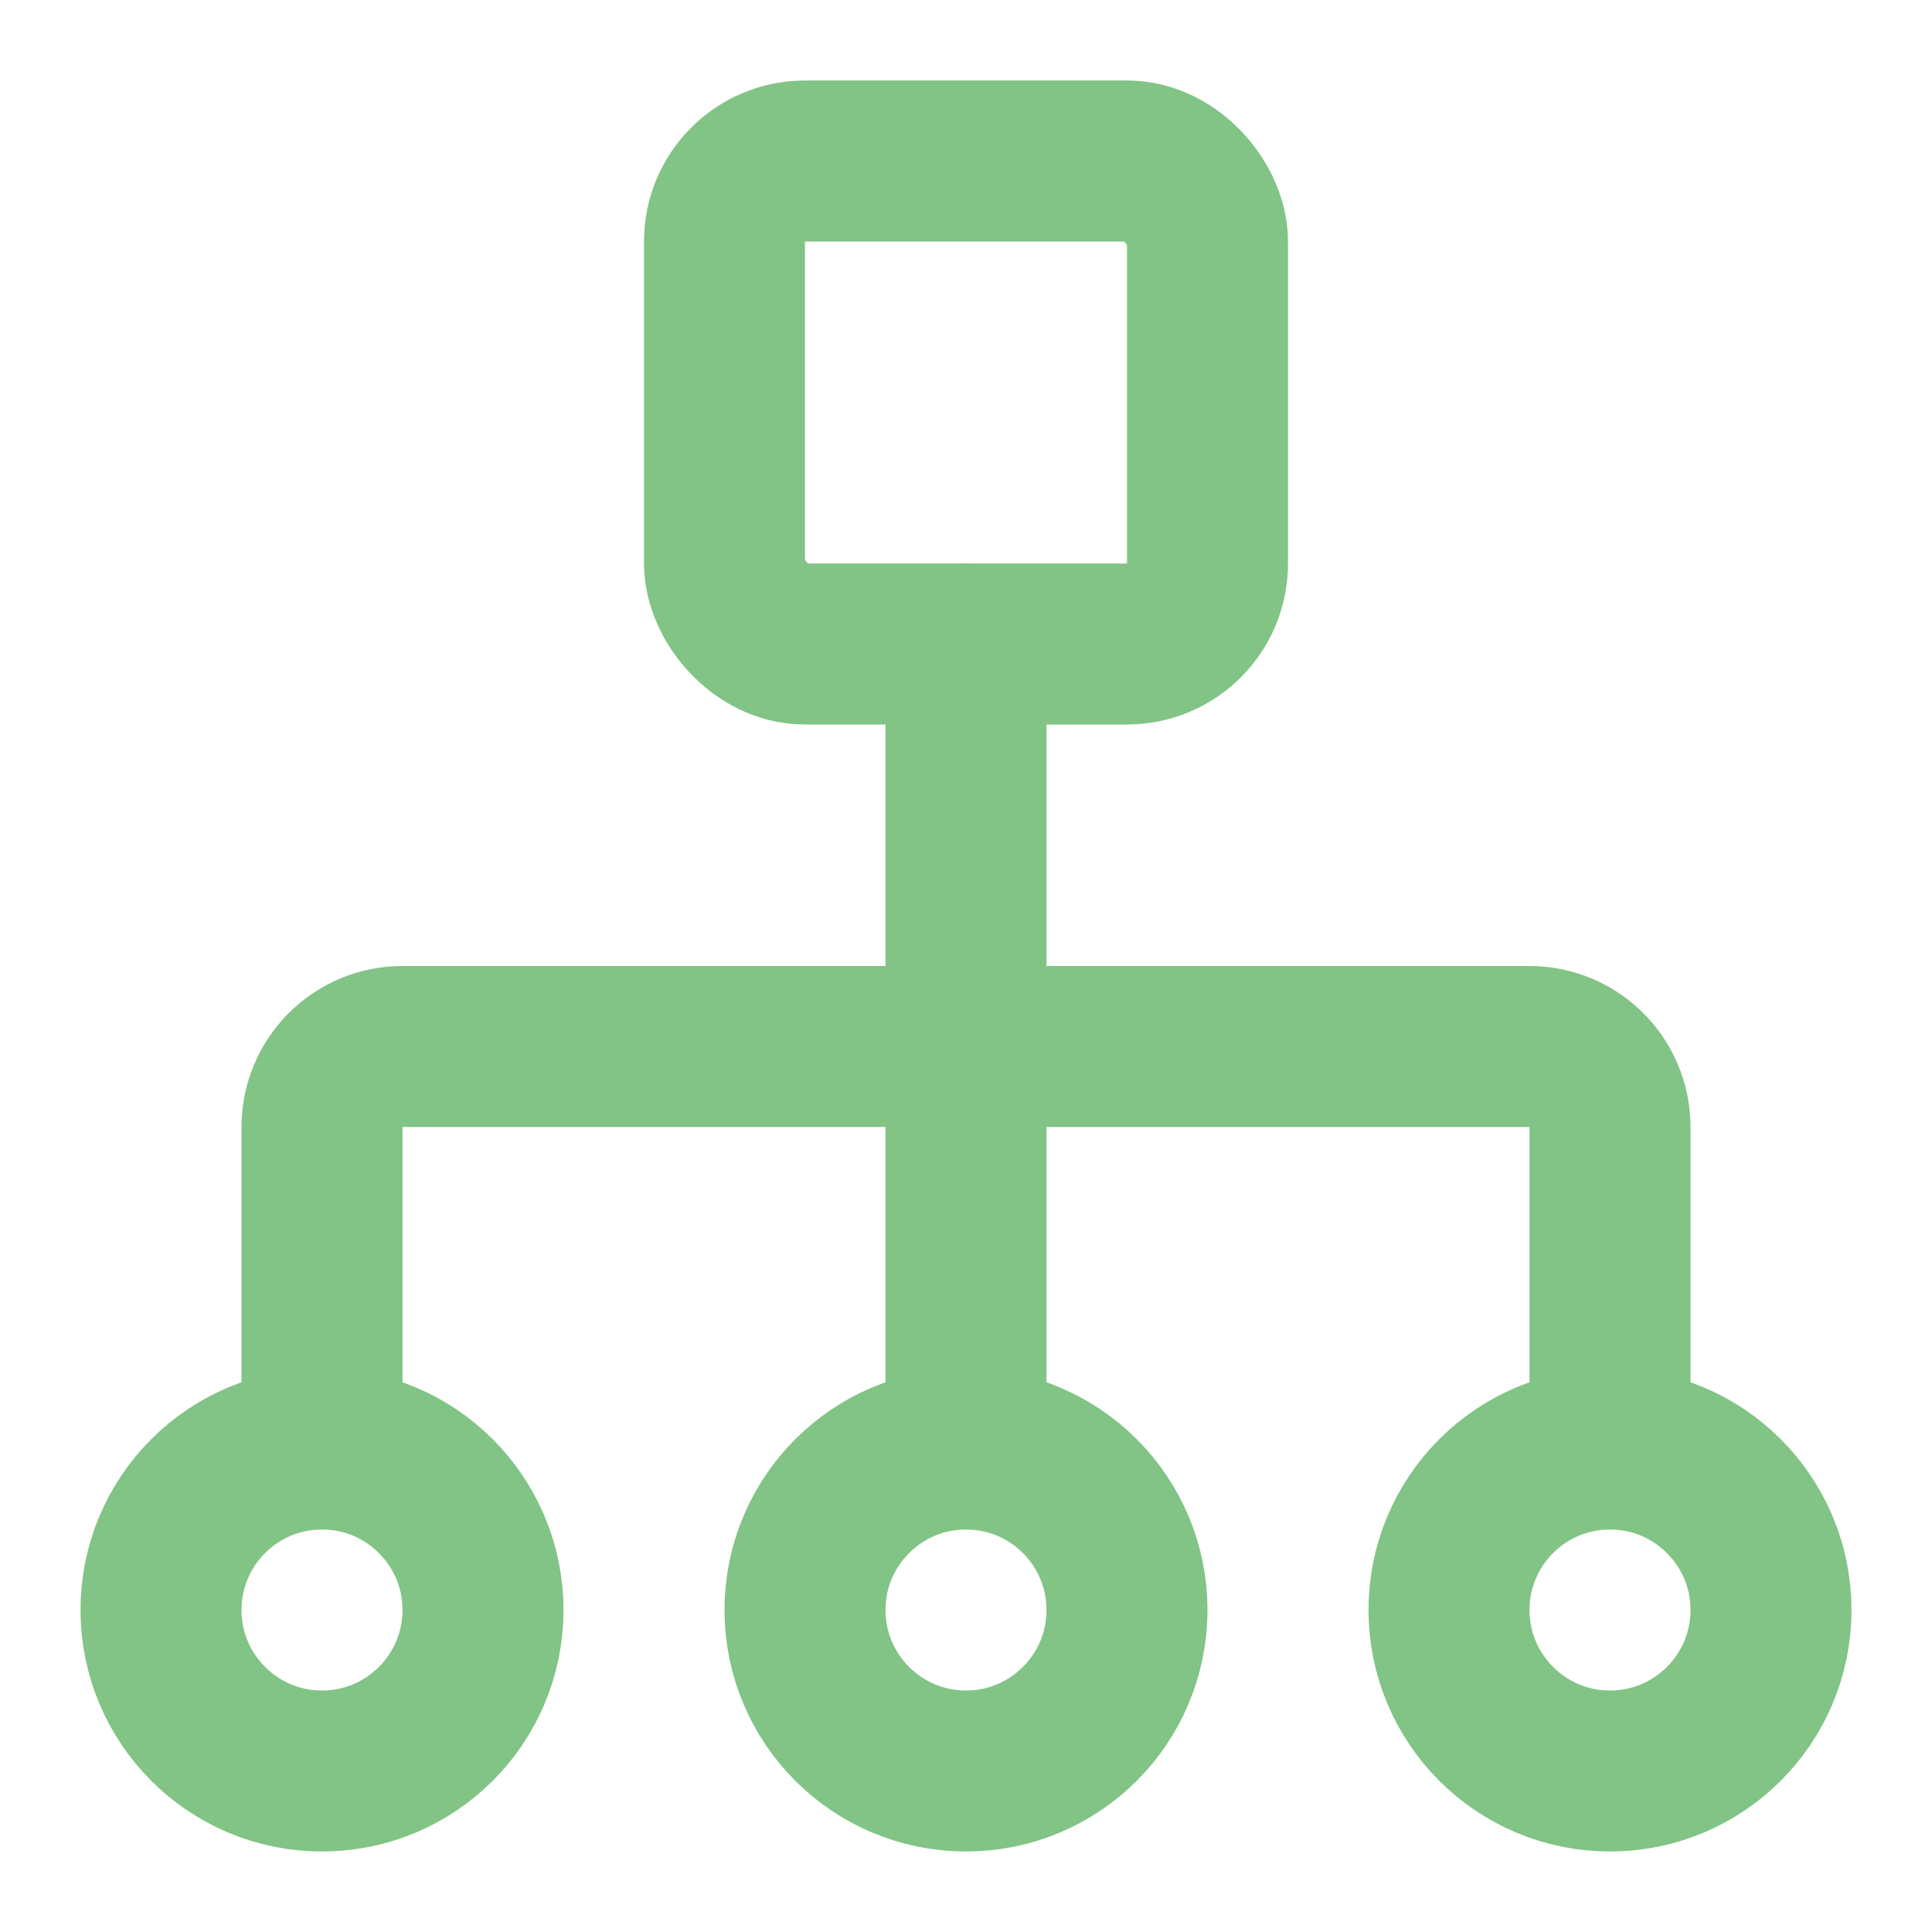 <svg width="24" height="24" viewBox="0 0 24 24" fill="none" xmlns="http://www.w3.org/2000/svg">
<rect x="9" y="2" width="6" height="6" rx="1" stroke="#81c485" stroke-width="2" stroke-linecap="round" stroke-linejoin="round"/>
<path d="M4 18V14C4 13.448 4.448 13 5 13H19C19.552 13 20 13.448 20 14V18" stroke="#81c485" stroke-width="2" stroke-linecap="round" stroke-linejoin="round"/>
<circle cx="4" cy="20" r="2" stroke="#81c485" stroke-width="2" stroke-linecap="round" stroke-linejoin="round"/>
<circle cx="20" cy="20" r="2" stroke="#81c485" stroke-width="2" stroke-linecap="round" stroke-linejoin="round"/>
<circle cx="12" cy="20" r="2" stroke="#81c485" stroke-width="2" stroke-linecap="round" stroke-linejoin="round"/>
<path d="M12 8V18" stroke="#81c485" stroke-width="2" stroke-linecap="round" stroke-linejoin="round"/>
</svg>
